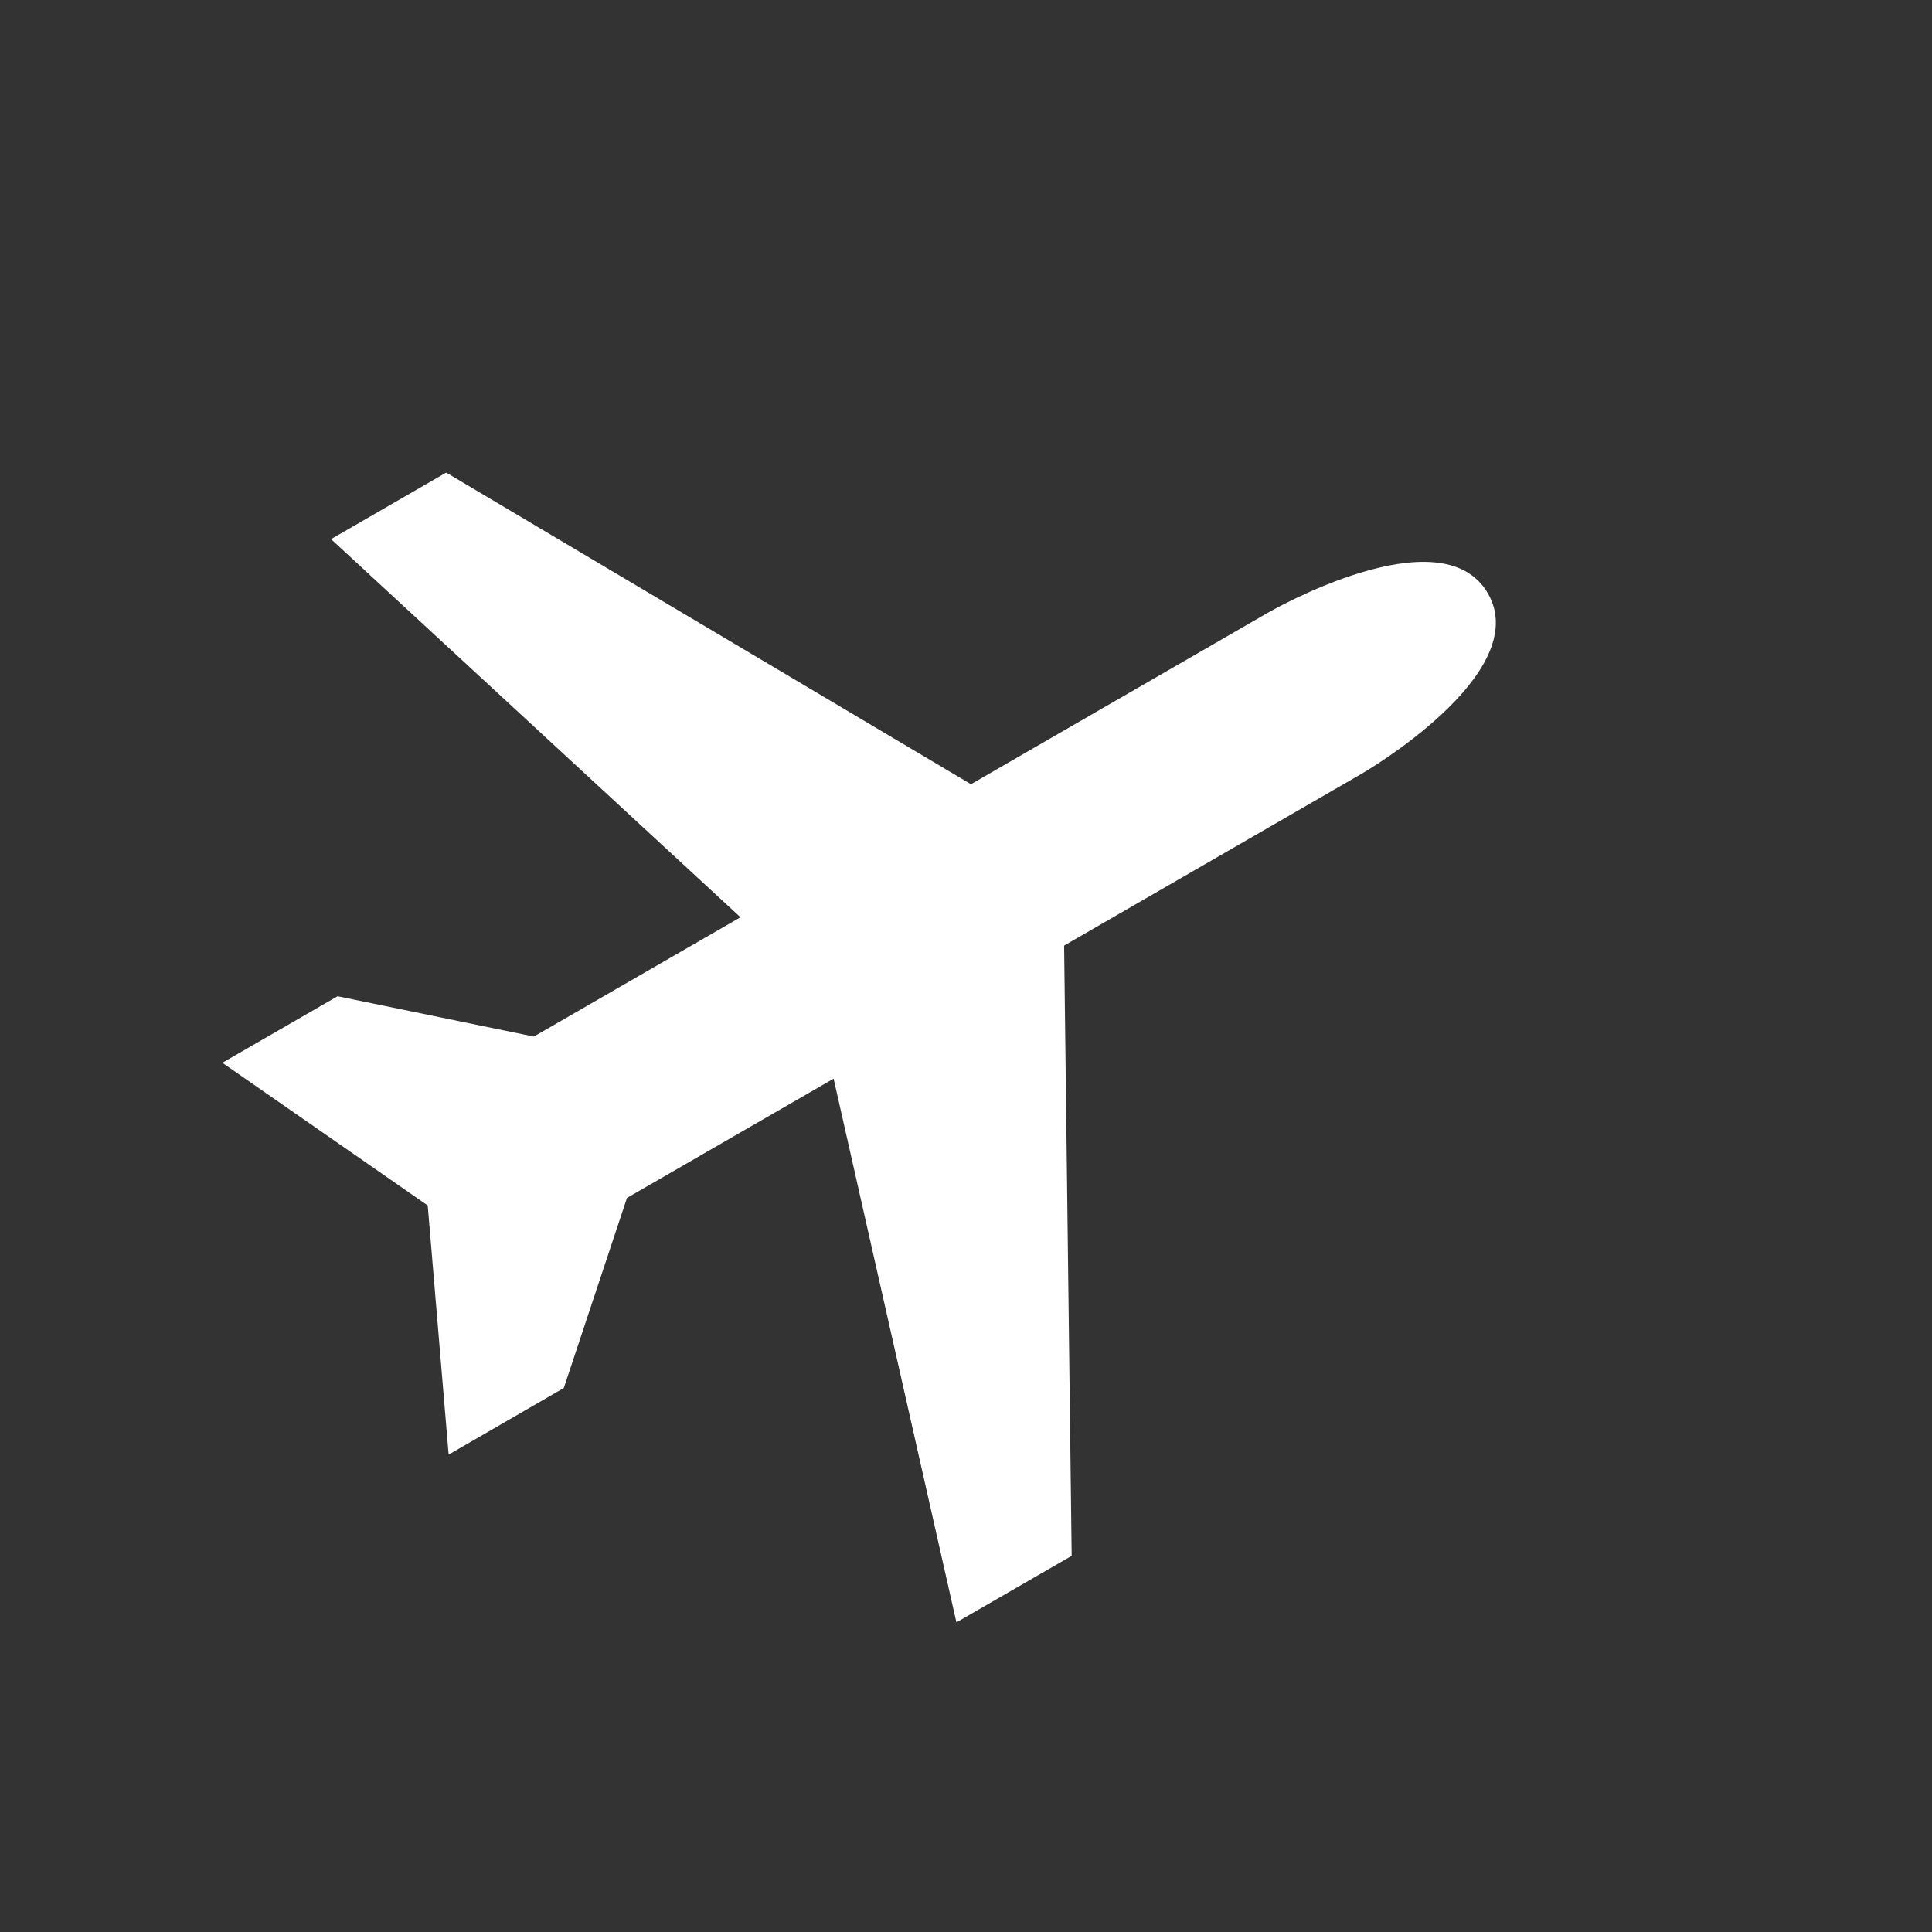 <svg width="23" height="23" viewBox="0 0 23 23" fill="none" xmlns="http://www.w3.org/2000/svg">
<rect x="0" y="0" width="23" height="23" fill="#333333" stroke="none"/>
<g clip-path="url(#clip0_29_78)">
<path fill-rule="evenodd" clip-rule="evenodd" d="M11.386 19.314L12.758 18.522L12.668 11.257L16.209 9.212C16.209 9.212 18.267 8.024 17.713 7.064C17.158 6.103 15.1 7.291 15.1 7.291L11.559 9.336L5.312 5.626L3.941 6.418L8.815 10.92L6.355 12.34L4.019 11.86L2.647 12.652L5.092 14.351L5.341 17.317L6.712 16.524L7.464 14.261L9.924 12.841L11.386 19.314V19.314Z" fill="white"/>
</g>
<defs>
<clipPath id="clip0_29_78">
<rect width="17" height="16" fill="white" transform="translate(0 8.5) rotate(-30)"/>
</clipPath>
</defs>
</svg>
